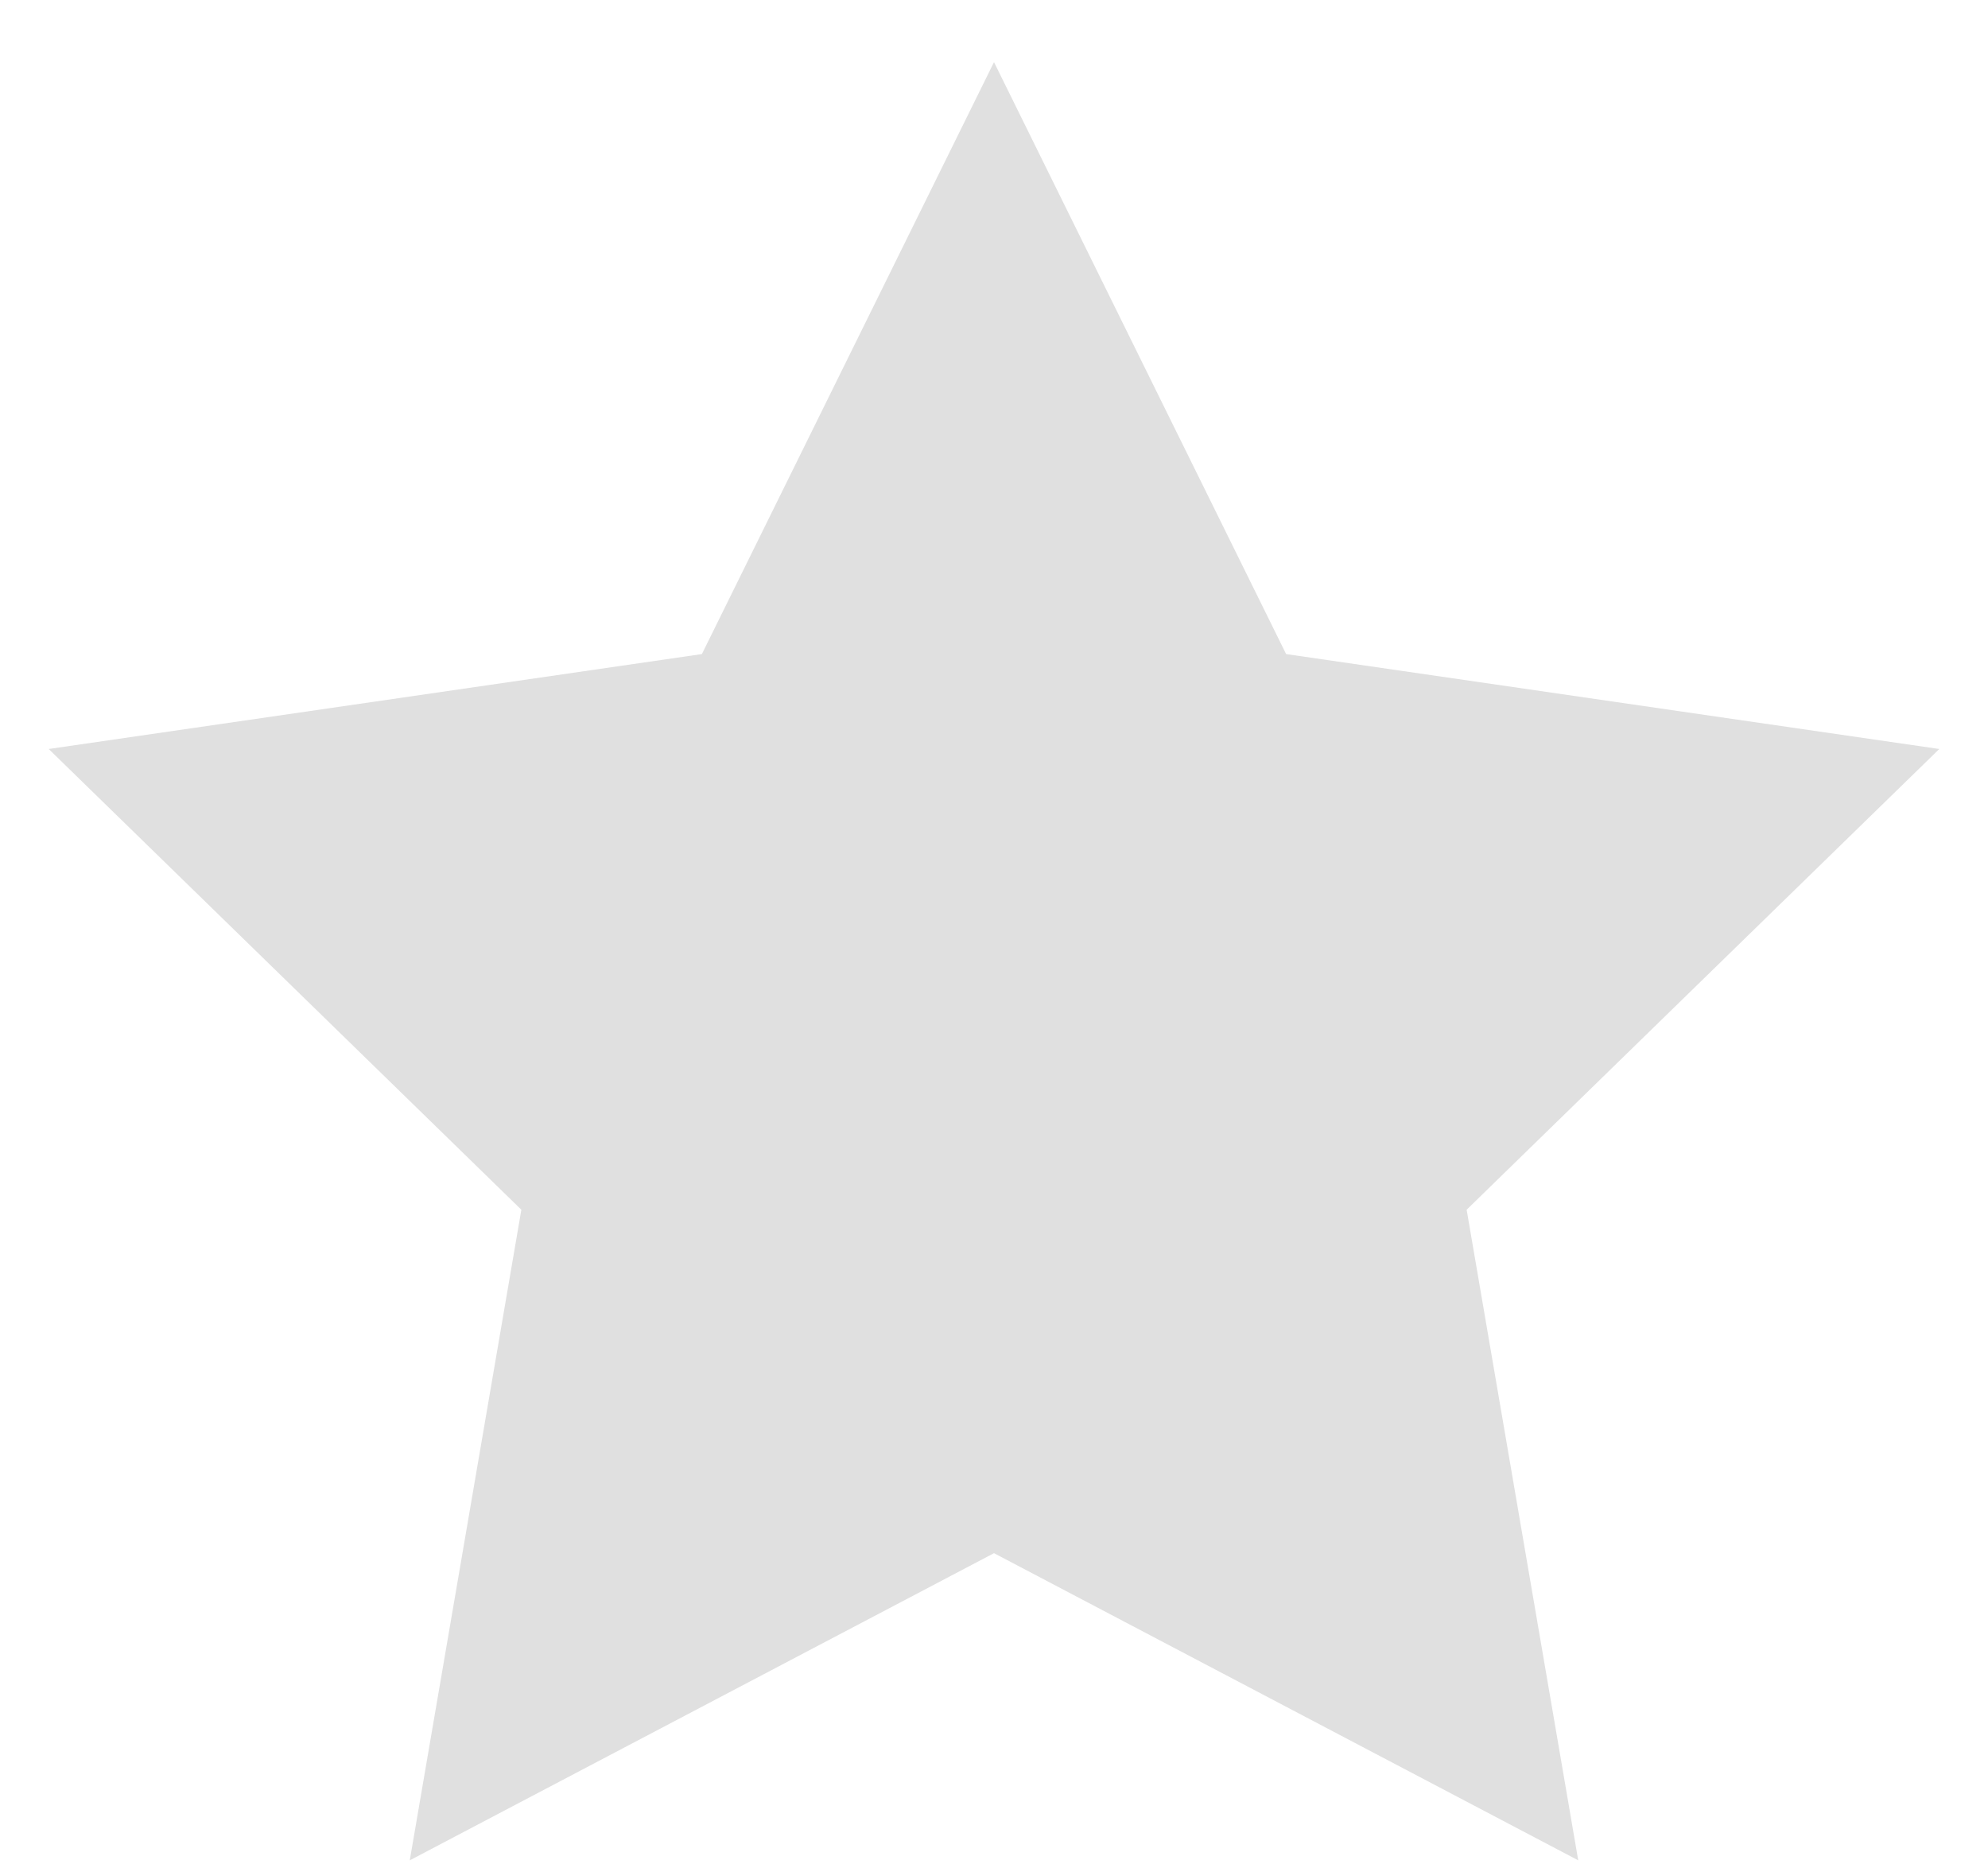 <svg width="16" height="15" viewBox="0 0 16 15" fill="none" xmlns="http://www.w3.org/2000/svg">
<path fill-rule="evenodd" clip-rule="evenodd" d="M8 12.5L3.298 14.972L4.196 9.736L0.392 6.028L5.649 5.264L8 0.5L10.351 5.264L15.608 6.028L11.804 9.736L12.702 14.972L8 12.5Z" fill="#E0E0E0"/>
</svg>
